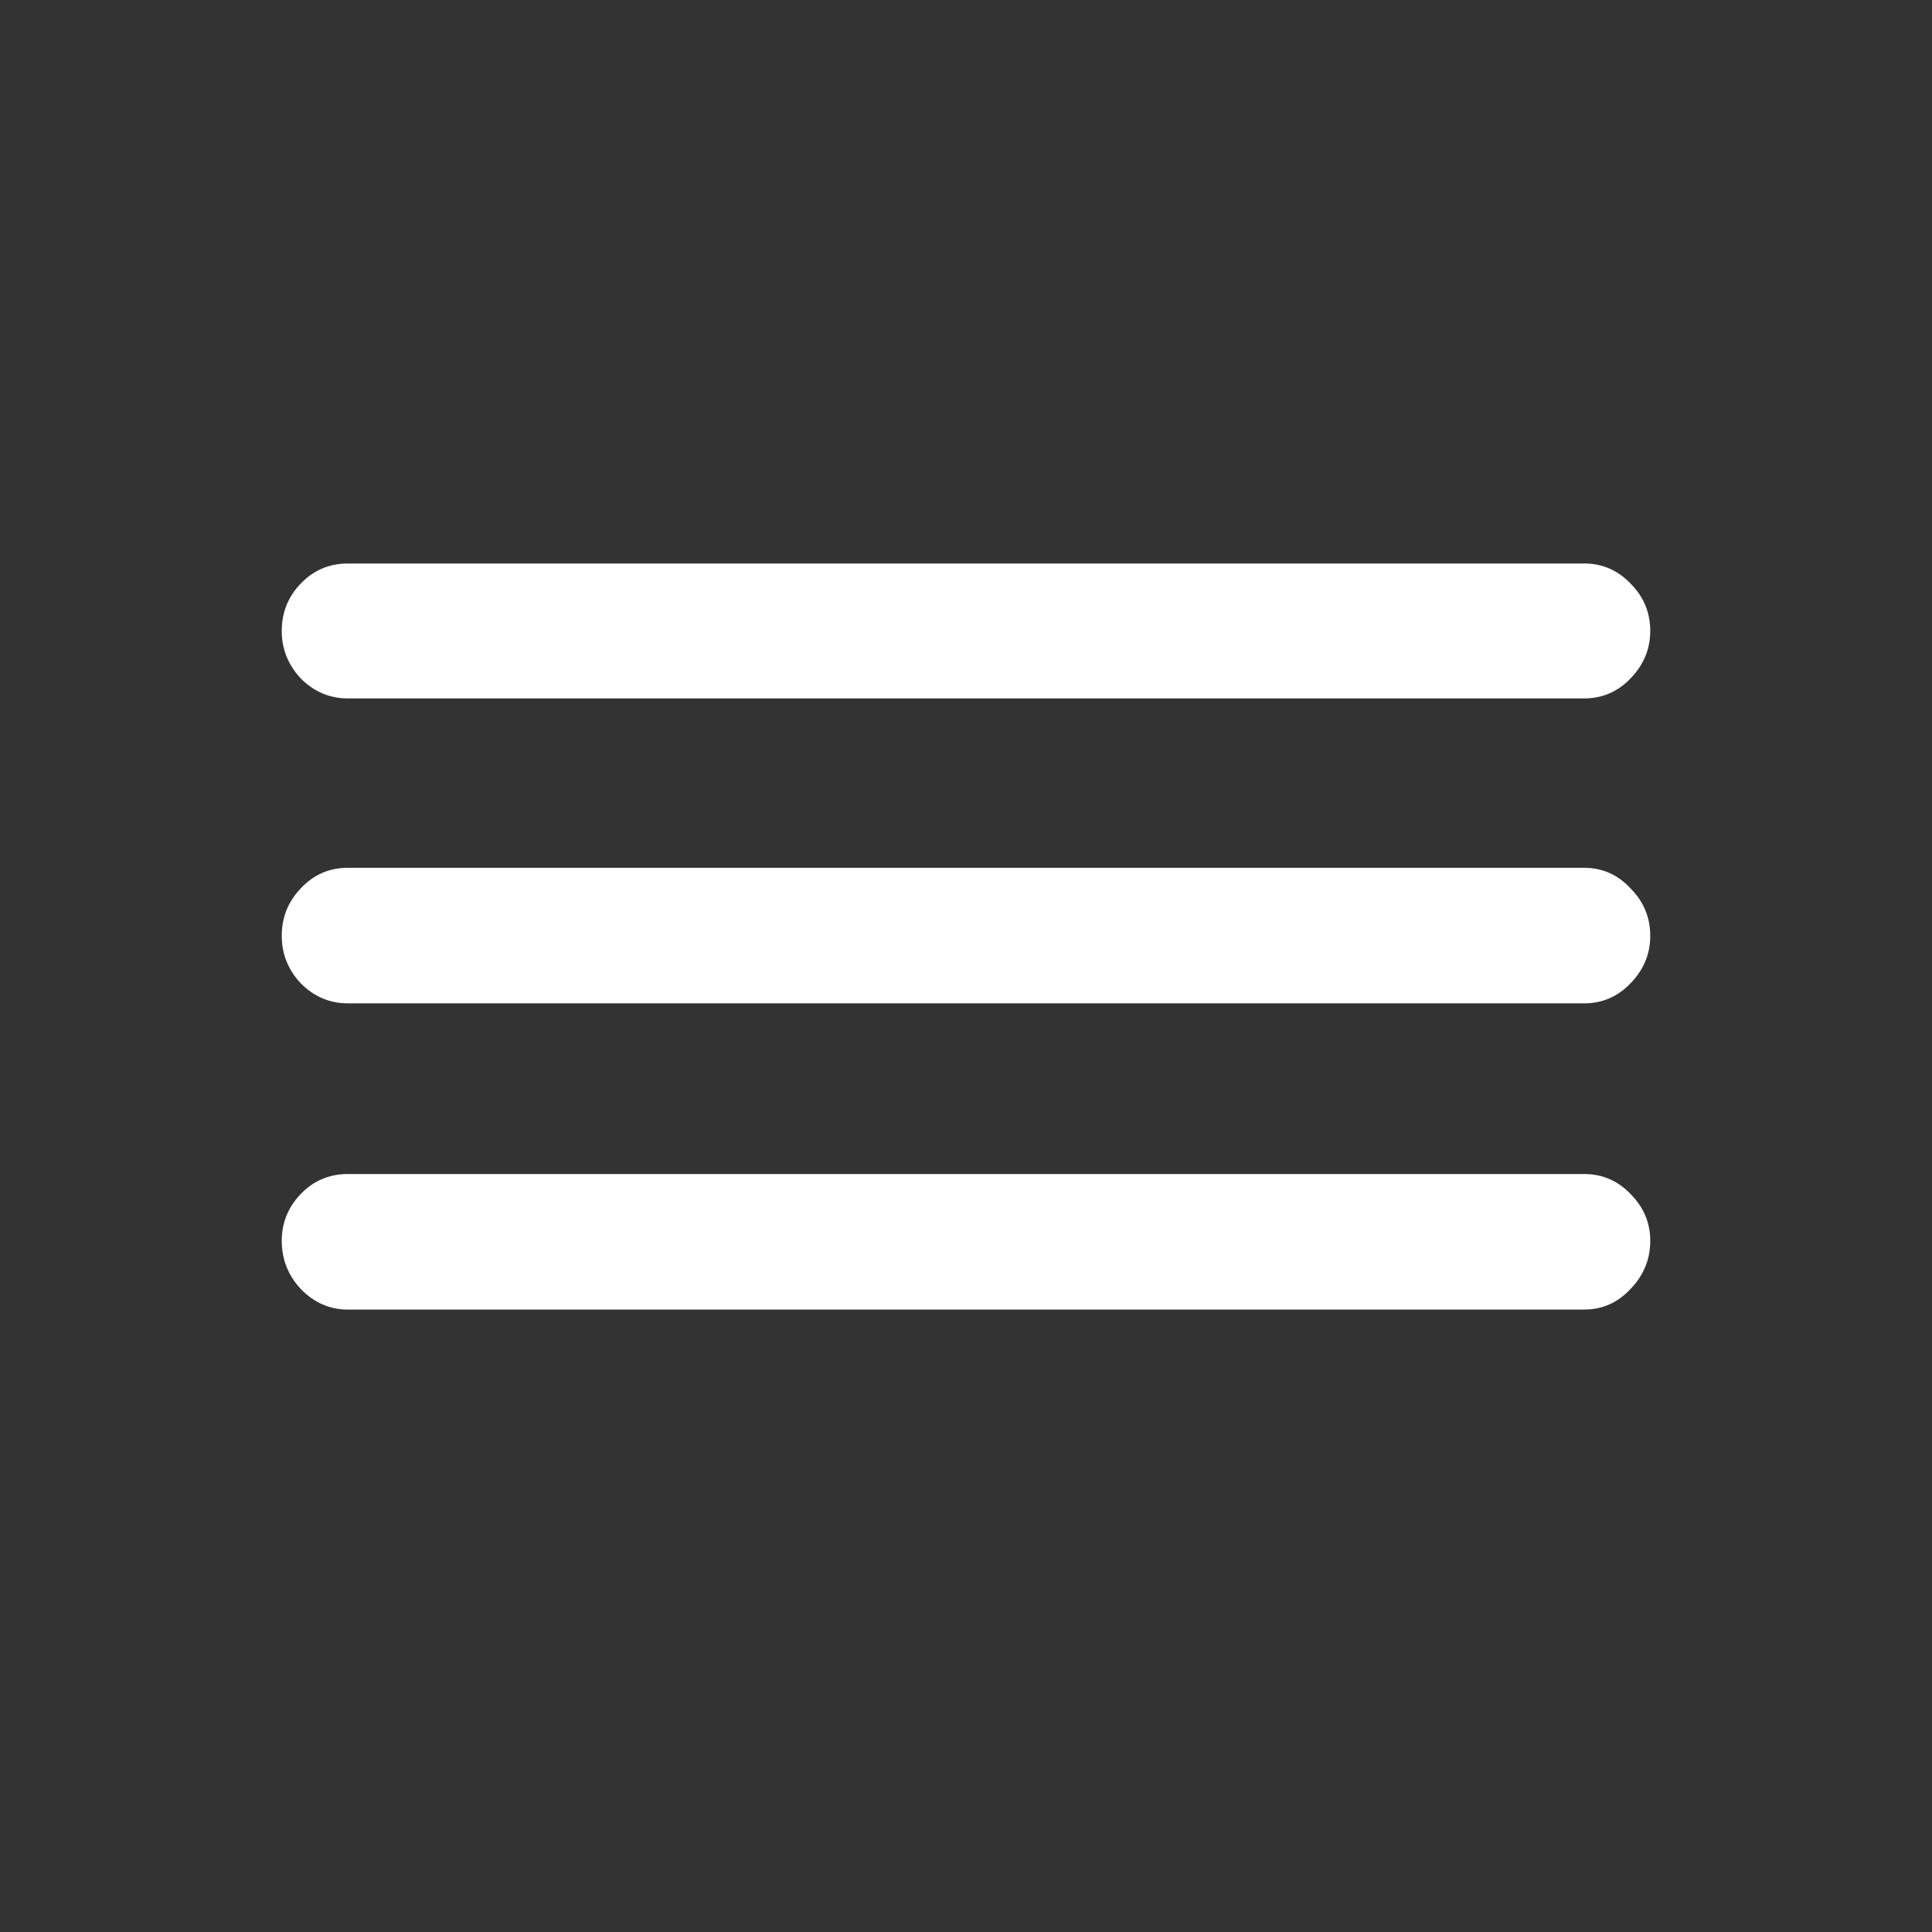 <svg xmlns="http://www.w3.org/2000/svg" width="24" height="24" viewBox="0 0 24 24" fill="none">
  <rect x="0" y="0" width="24" height="24" fill="#333333" stroke="none"/>
  <mask id="mask0_1903_1526" style="mask-type:alpha" maskUnits="userSpaceOnUse" x="0" y="0" width="24" height="24">
    <rect width="24" height="24" fill="#D9D9D9"/>
  </mask>
  <g mask="url(#mask0_1903_1526)">
    <path d="M4.322 16.268C4.097 16.268 3.903 16.183 3.738 16.014C3.579 15.844 3.5 15.644 3.5 15.414C3.5 15.189 3.579 14.995 3.738 14.83C3.897 14.666 4.092 14.584 4.322 14.584H19.678C19.903 14.584 20.095 14.666 20.253 14.83C20.418 14.995 20.5 15.189 20.5 15.414C20.5 15.644 20.418 15.844 20.253 16.014C20.095 16.183 19.903 16.268 19.678 16.268H4.322ZM4.322 12.464C4.097 12.464 3.903 12.382 3.738 12.217C3.579 12.048 3.5 11.851 3.5 11.626C3.5 11.396 3.579 11.199 3.738 11.034C3.897 10.864 4.092 10.78 4.322 10.78H19.678C19.903 10.78 20.095 10.864 20.253 11.034C20.418 11.199 20.5 11.396 20.5 11.626C20.5 11.851 20.418 12.048 20.253 12.217C20.095 12.382 19.903 12.464 19.678 12.464H4.322ZM4.322 8.676C4.097 8.676 3.903 8.594 3.738 8.43C3.579 8.26 3.5 8.063 3.5 7.838C3.5 7.608 3.579 7.411 3.738 7.247C3.897 7.082 4.092 7 4.322 7H19.678C19.903 7 20.095 7.082 20.253 7.247C20.418 7.411 20.5 7.608 20.5 7.838C20.5 8.063 20.418 8.26 20.253 8.43C20.095 8.594 19.903 8.676 19.678 8.676H4.322Z" fill="white"/>
  </g>
</svg>